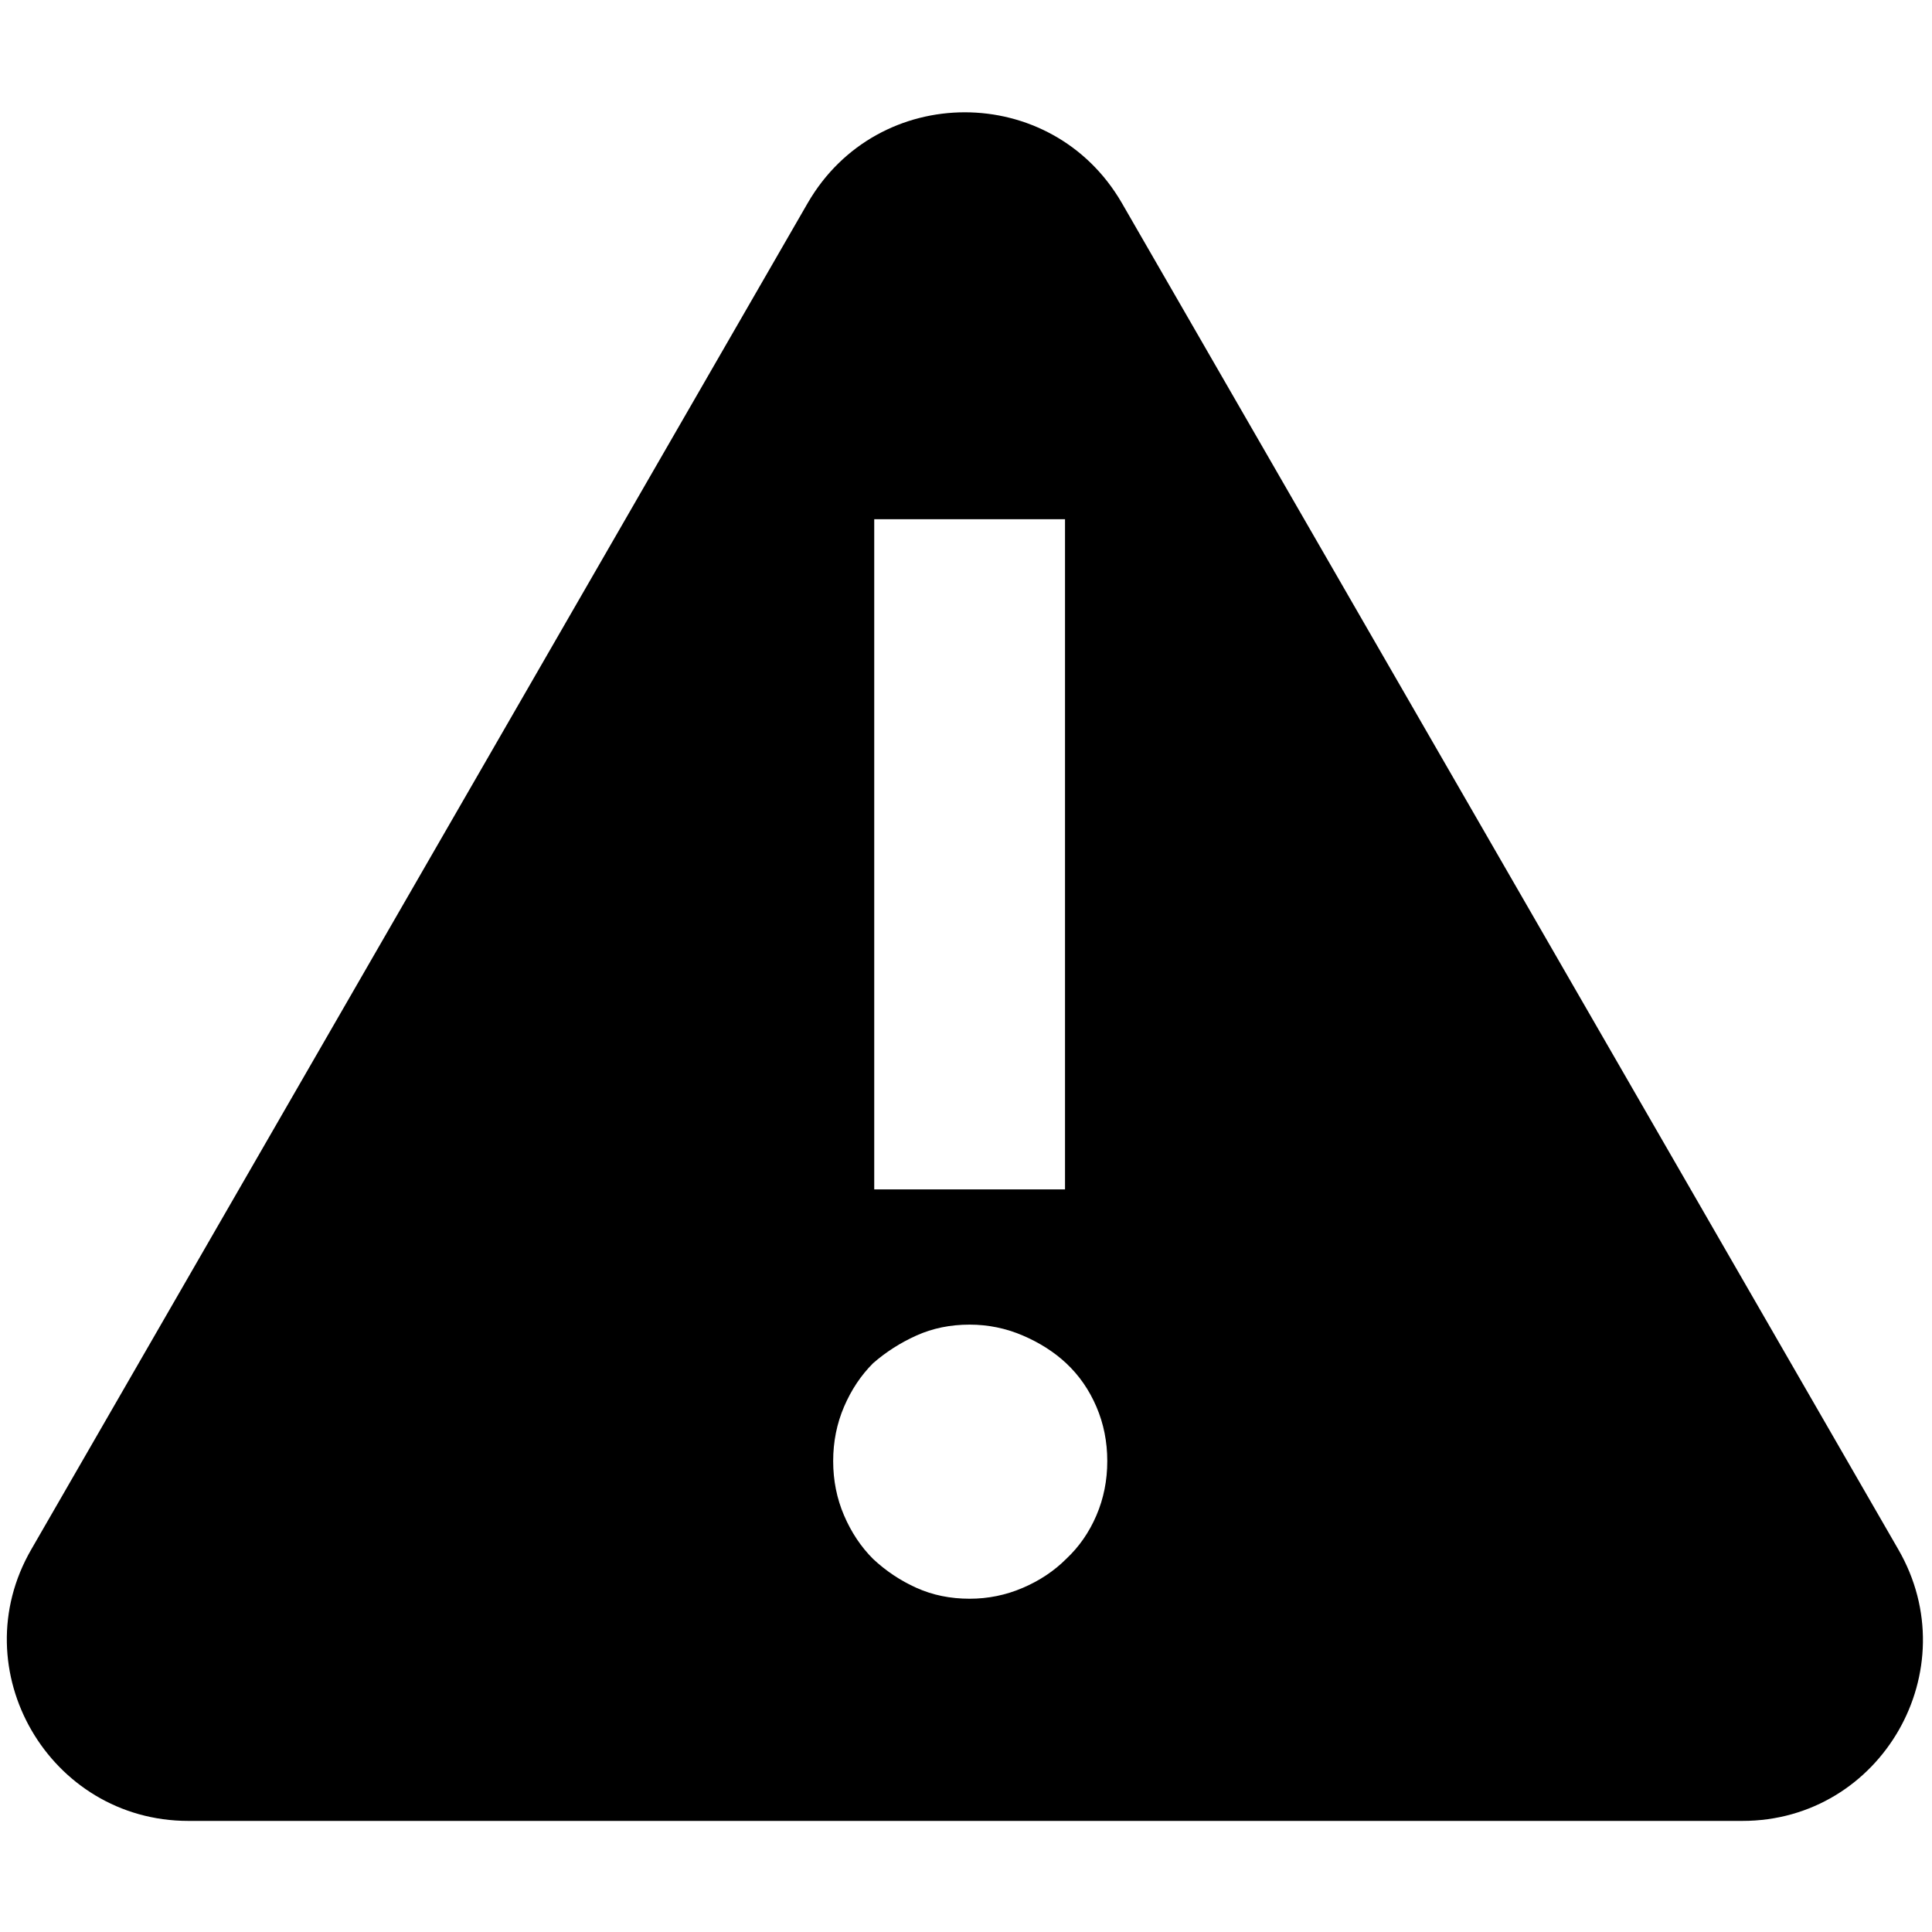 <svg version="1.2" xmlns="http://www.w3.org/2000/svg" viewBox="0 0 160 160" width="160" height="160">
	<title>all-icons</title>
	<style>
		.s0 { fill: #000000 } 
	</style>
	<g id="Warning">
		<path id="Triangle 3 copy" fill-rule="evenodd" class="s0" d="m66.9 16.8c5.8-10 20.2-10 26 0l64.3 111.5c5.8 10-1.4 22.5-12.9 22.5h-128.7c-11.5 0-18.8-12.5-13-22.5zm5.5 26.2v55.5h15.8v-55.5zm18.4 73.5q-0.9-2.1-2.5-3.6-1.5-1.4-3.6-2.3-2.1-0.9-4.4-0.9-2.4 0-4.4 0.9-2 0.9-3.6 2.3-1.5 1.5-2.4 3.6-0.9 2.1-0.9 4.5 0 2.4 0.9 4.5 0.9 2.1 2.4 3.6 1.6 1.5 3.6 2.4 2 0.9 4.4 0.9 2.3 0 4.4-0.9 2.1-0.9 3.6-2.4 1.6-1.5 2.5-3.6 0.9-2.1 0.9-4.5 0-2.4-0.9-4.5z"/>
	</g>
</svg>
